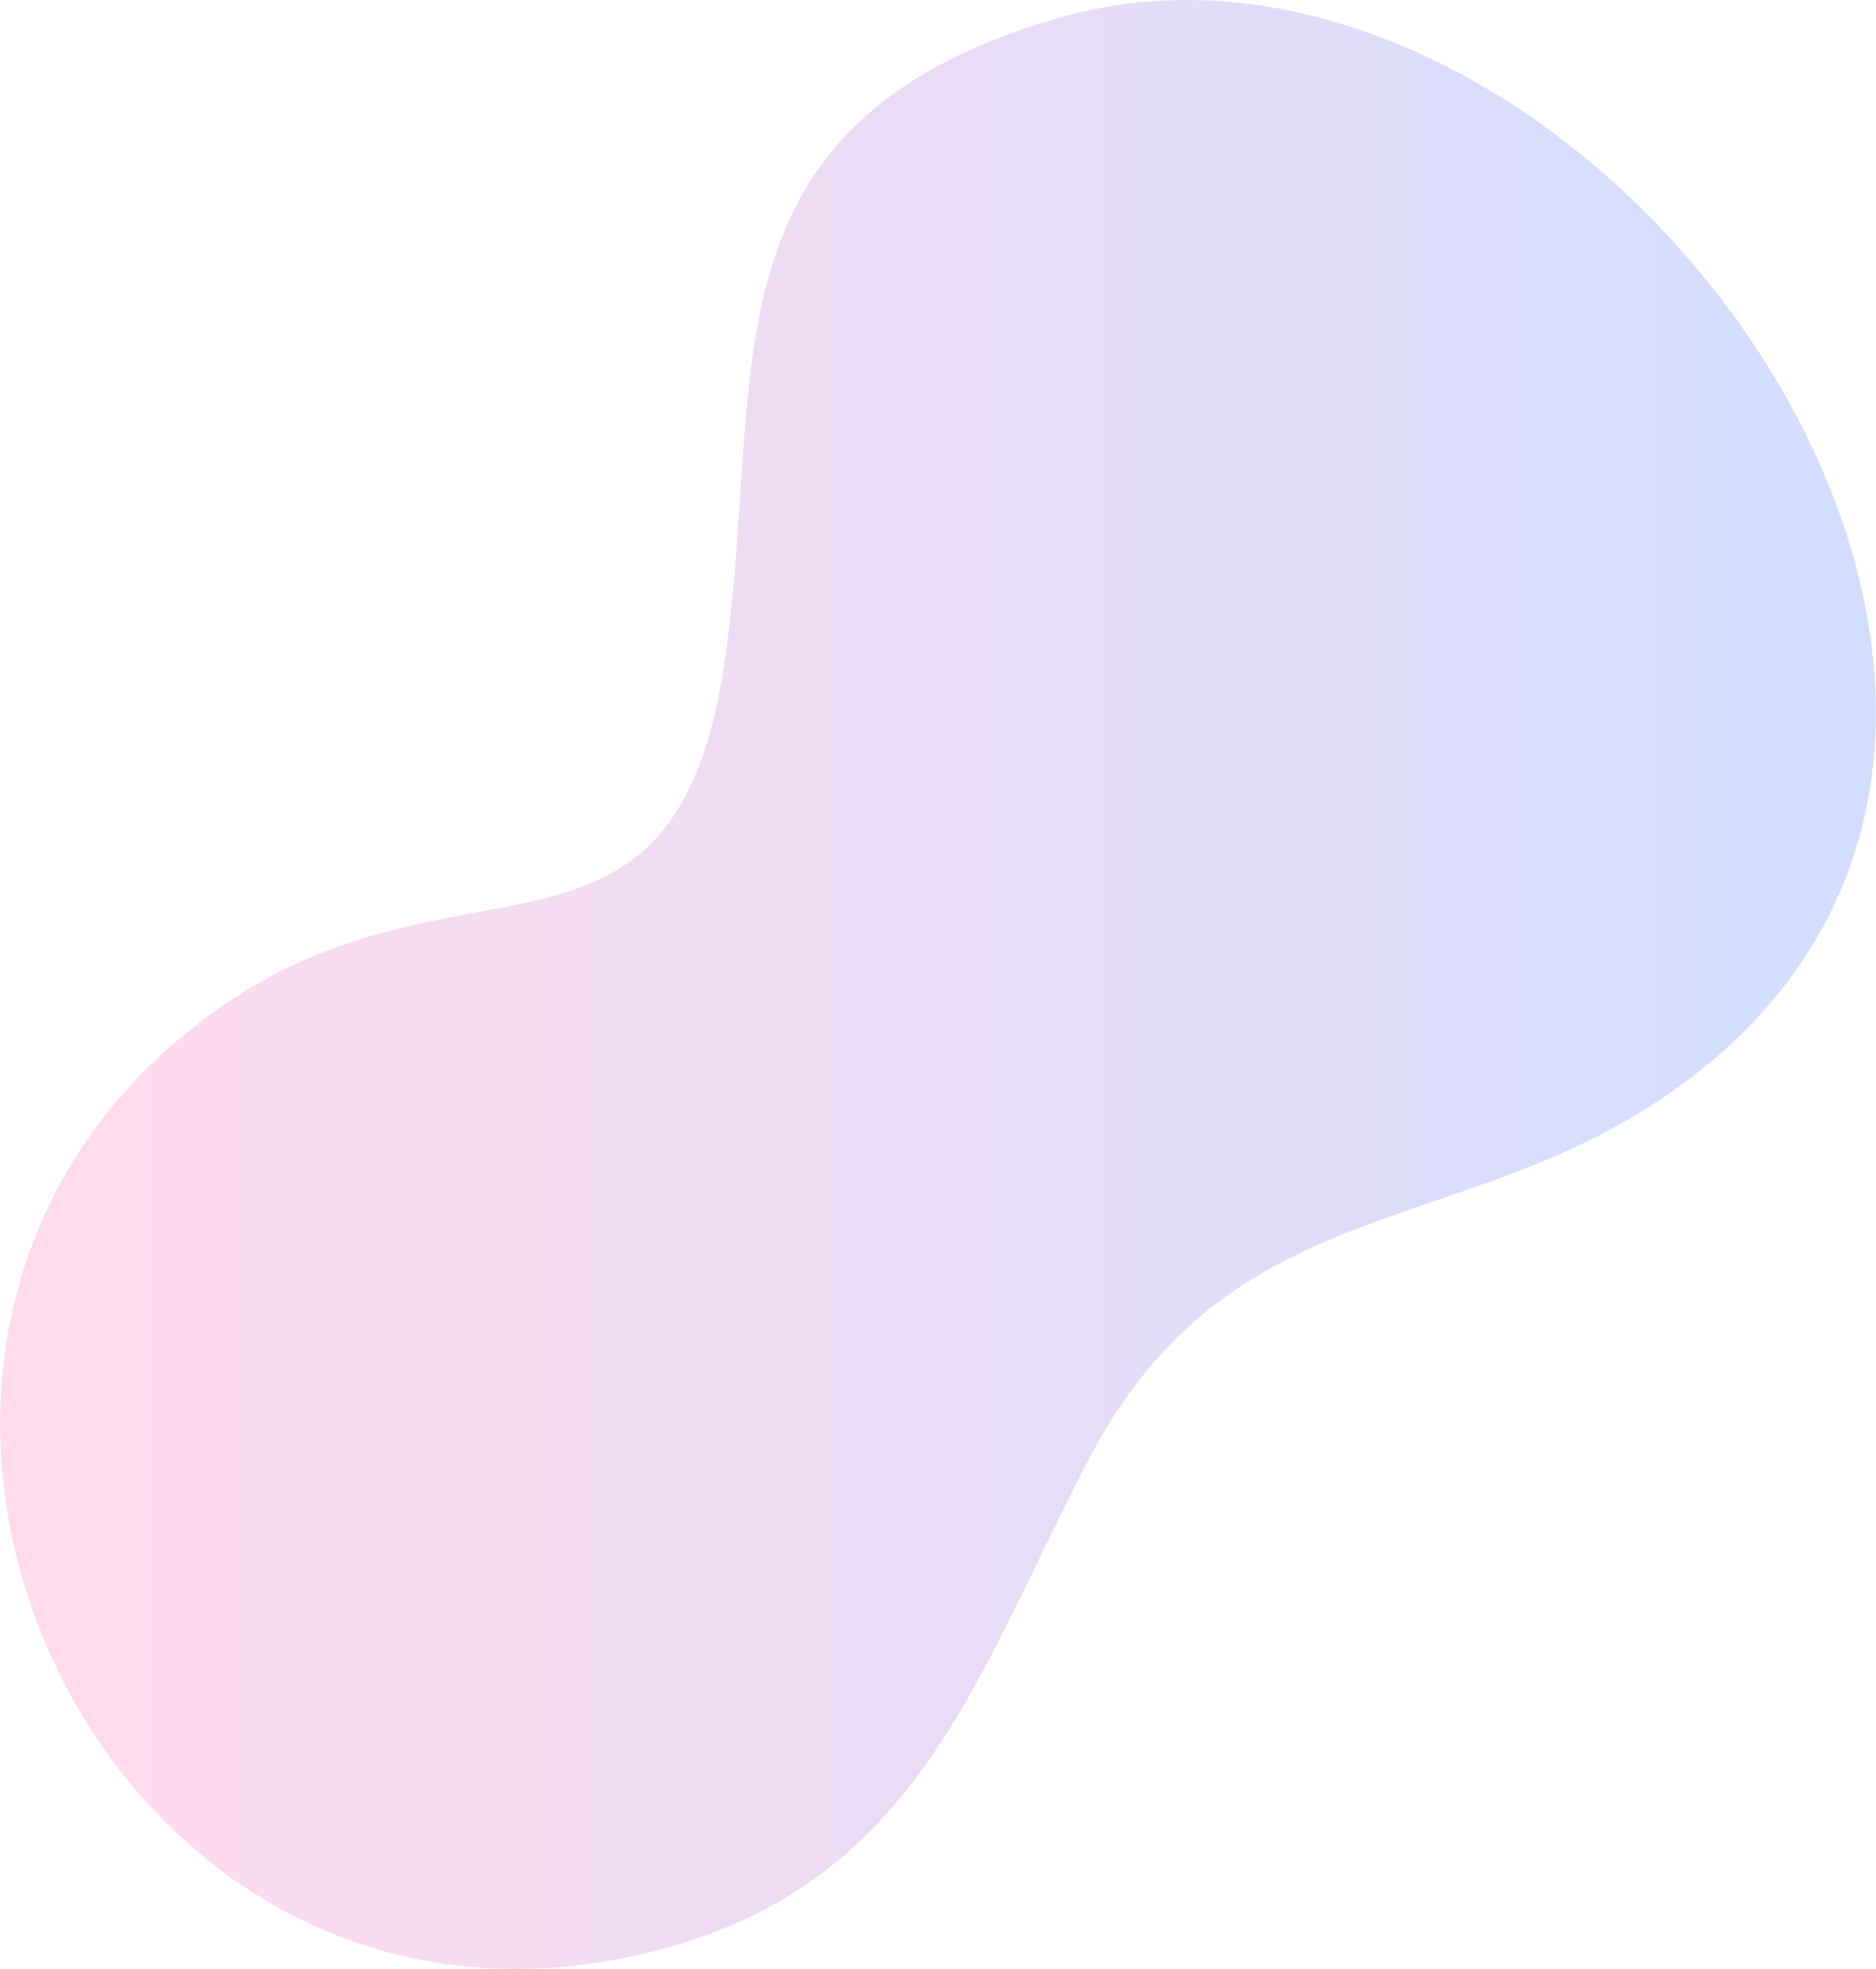 <svg width="488" height="512" viewBox="0 0 488 512" fill="none" xmlns="http://www.w3.org/2000/svg">
<path d="M274.593 4.867C180.242 32.613 199.166 98.452 188.613 171.406C175.442 262.458 118.518 215.771 53.117 264.943C-59.937 349.944 22.186 537.579 162.585 509.083C237.137 493.952 252.371 438.988 282.778 380.259C322.111 304.287 387.336 325 445.844 275.403C564.499 174.821 408.441 -34.494 274.593 4.867Z" fill="url(#paint0_linear)"/>
<defs>
<linearGradient id="paint0_linear" x1="0.034" y1="256" x2="487.966" y2="256" gradientUnits="userSpaceOnUse">
<stop offset="0.049" stop-color="#FFDBED"/>
<stop offset="0.999" stop-color="#D2DEFF"/>
</linearGradient>
</defs>
</svg>
